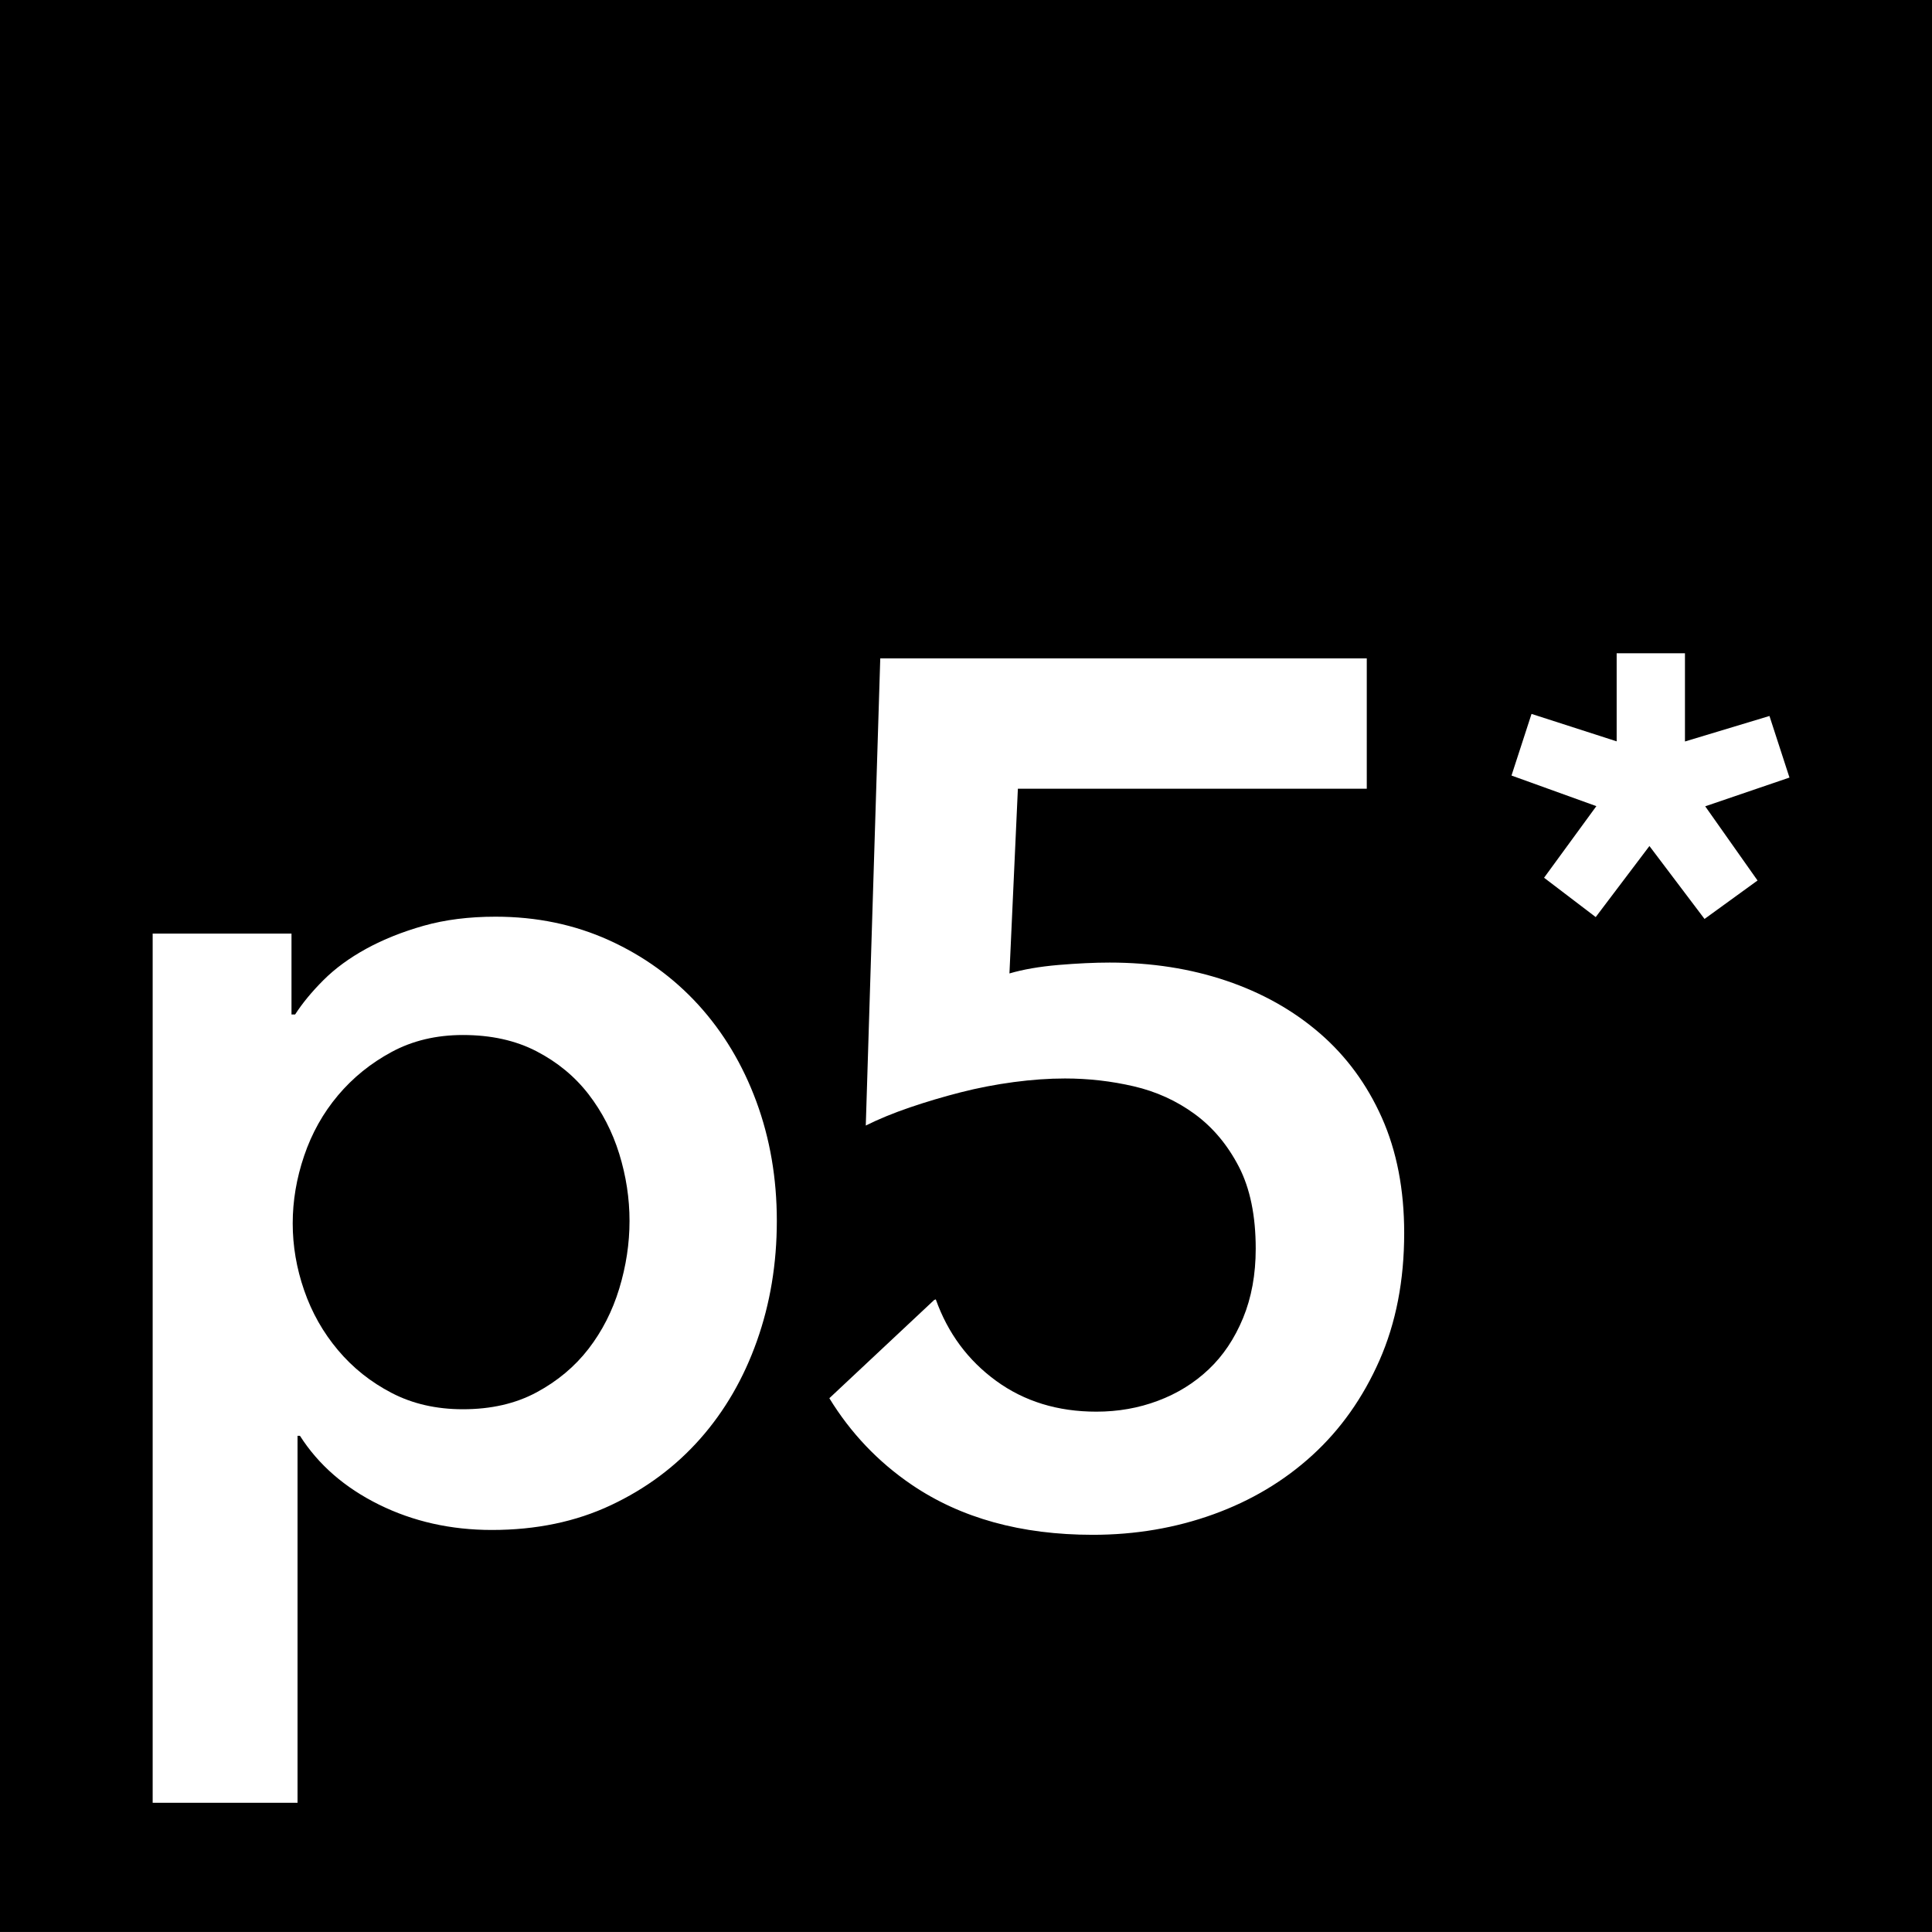 <?xml version="1.0" encoding="UTF-8" standalone="no"?>
<!-- Generator: Adobe Illustrator 16.0.4, SVG Export Plug-In . SVG Version: 6.00 Build 0)  -->
<svg xmlns:dc="http://purl.org/dc/elements/1.1/" xmlns:cc="http://creativecommons.org/ns#" xmlns:rdf="http://www.w3.org/1999/02/22-rdf-syntax-ns#" xmlns:svg="http://www.w3.org/2000/svg" xmlns="http://www.w3.org/2000/svg" xmlns:sodipodi="http://sodipodi.sourceforge.net/DTD/sodipodi-0.dtd" xmlns:inkscape="http://www.inkscape.org/namespaces/inkscape" version="1.1" id="Layer_1" x="0px" y="0px" width="191.063px" height="191.06px" viewBox="0 0 191.063 191.06" enable-background="new 0 0 191.063 191.06" xml:space="preserve" inkscape:version="0.91 r13725" sodipodi:docname="p5-sq-white-background.svg"><rect x="0" y="0" width="191.063" height="191.06" fill="#808080" stroke="none"/><link xmlns="" type="text/css" rel="stylesheet" id="accessiblearia" href="moz-extension://ed6919a1-964f-483a-9df7-a4230d905c2d/styles/accessiblearia.css"/><link xmlns="" type="text/css" rel="stylesheet" id="accessibleformvalidation" href="moz-extension://ed6919a1-964f-483a-9df7-a4230d905c2d/styles/accessibleformvalidation.css"/><link xmlns="" type="text/css" rel="stylesheet" id="hidechanges" href="moz-extension://ed6919a1-964f-483a-9df7-a4230d905c2d/scripts/hatemile/css/hide_changes.css"/><script xmlns="" type="text/javascript" id="eventlistenerlist" src="moz-extension://ed6919a1-964f-483a-9df7-a4230d905c2d/scripts/hatemile/js/eventlistener.js"/><script xmlns="" type="text/javascript" id="hatemile-common-functions" src="moz-extension://ed6919a1-964f-483a-9df7-a4230d905c2d/scripts/hatemile/js/hatemile/util/CommonFunctions.js"/><script xmlns="" type="text/javascript" id="hatemile-configure" src="moz-extension://ed6919a1-964f-483a-9df7-a4230d905c2d/scripts/hatemile/js/hatemile/util/Configure.js"/><script xmlns="" type="text/javascript" id="hatemile-idgenerator" src="moz-extension://ed6919a1-964f-483a-9df7-a4230d905c2d/scripts/hatemile/js/hatemile/util/IDGenerator.js"/><script xmlns="" type="text/javascript" id="hatemile-vanillahtmldomelement" src="moz-extension://ed6919a1-964f-483a-9df7-a4230d905c2d/scripts/hatemile/js/hatemile/util/html/vanilla/VanillaHTMLDOMElement.js"/><script xmlns="" type="text/javascript" id="hatemile-vanillahtmldomparser" src="moz-extension://ed6919a1-964f-483a-9df7-a4230d905c2d/scripts/hatemile/js/hatemile/util/html/vanilla/VanillaHTMLDOMParser.js"/><script xmlns="" type="text/javascript" id="hatemile-vanillahtmldomtextnode" src="moz-extension://ed6919a1-964f-483a-9df7-a4230d905c2d/scripts/hatemile/js/hatemile/util/html/vanilla/VanillaHTMLDOMTextNode.js"/><script xmlns="" type="text/javascript" id="hatemile-accessibleevent" src="moz-extension://ed6919a1-964f-483a-9df7-a4230d905c2d/scripts/hatemile/js/hatemile/implementation/AccessibleEventImplementation.js"/><script xmlns="" type="text/javascript" id="hatemile-accessibleform" src="moz-extension://ed6919a1-964f-483a-9df7-a4230d905c2d/scripts/hatemile/js/hatemile/implementation/AccessibleFormImplementation.js"/><script xmlns="" type="text/javascript" id="hatemile-accessibledisplay" src="moz-extension://ed6919a1-964f-483a-9df7-a4230d905c2d/scripts/hatemile/js/hatemile/implementation/AccessibleDisplayScreenReaderImplementation.js"/><defs id="defs3392"/><sodipodi:namedview pagecolor="#ffffff" bordercolor="#666666" borderopacity="1" objecttolerance="10" gridtolerance="10" guidetolerance="10" inkscape:pageopacity="0" inkscape:pageshadow="2" inkscape:window-width="1920" inkscape:window-height="1056" id="namedview3390" showgrid="false" inkscape:zoom="4.736732" inkscape:cx="95.531502" inkscape:cy="92.363258" inkscape:window-x="0" inkscape:window-y="24" inkscape:window-maximized="1" inkscape:current-layer="Layer_1"/><rect style="fill:#ffffff;stroke:none" id="rect3396" width="165.515" height="147.781" x="12.878" y="32.934"/><path fill="#000000" d="M58.197,108.205c-1.354-1.748-3.064-3.162-5.135-4.238c-2.07-1.074-4.496-1.611-7.281-1.611  c-2.627,0-4.977,0.557-7.045,1.672c-2.07,1.115-3.842,2.549-5.312,4.297c-1.475,1.752-2.588,3.742-3.344,5.971  c-0.758,2.229-1.133,4.459-1.133,6.686c0,2.229,0.375,4.438,1.133,6.625c0.756,2.191,1.869,4.16,3.344,5.912  c1.471,1.75,3.242,3.164,5.312,4.236c2.068,1.076,4.418,1.611,7.045,1.611c2.785,0,5.211-0.555,7.281-1.67s3.781-2.547,5.135-4.299  c1.352-1.75,2.367-3.74,3.045-5.969c0.676-2.229,1.014-4.457,1.014-6.686s-0.338-4.438-1.014-6.627  C60.564,111.927,59.549,109.957,58.197,108.205z" id="path3386"/><path d="M0,0v191.06h191.063V0H0z M74.852,132.621c-1.312,3.701-3.184,6.924-5.611,9.67s-5.371,4.938-8.834,6.566  c-3.463,1.631-7.385,2.447-11.76,2.447c-4.061,0-7.781-0.836-11.164-2.506c-3.385-1.672-5.99-3.939-7.82-6.807h-0.238v36.295H15.098  V92.328h13.729v7.998h0.359c0.715-1.113,1.65-2.248,2.805-3.402s2.568-2.188,4.24-3.105c1.67-0.912,3.561-1.67,5.67-2.268  c2.107-0.596,4.477-0.896,7.104-0.896c4.059,0,7.799,0.777,11.223,2.328c3.422,1.555,6.367,3.684,8.836,6.389  c2.465,2.707,4.375,5.891,5.73,9.551c1.352,3.662,2.029,7.602,2.029,11.82S76.166,128.919,74.852,132.621z M136.422,134.531  c-1.633,3.701-3.842,6.826-6.627,9.371c-2.787,2.549-6.051,4.5-9.791,5.852s-7.721,2.029-11.938,2.029  c-7.086,0-13.057-1.654-17.91-4.955c-3.34-2.271-6.043-5.133-8.139-8.553l10.367-9.715l0.16-0.059  c1.193,3.344,3.182,6.029,5.969,8.059c2.785,2.029,6.09,3.045,9.91,3.045c2.148,0,4.178-0.357,6.088-1.076  c1.912-0.715,3.582-1.748,5.016-3.104c1.432-1.352,2.566-3.045,3.402-5.072c0.836-2.029,1.254-4.318,1.254-6.865  c0-3.264-0.559-5.971-1.672-8.119c-1.115-2.148-2.566-3.881-4.357-5.193s-3.803-2.229-6.029-2.746  c-2.229-0.518-4.498-0.775-6.805-0.775c-1.594,0-3.283,0.119-5.074,0.357c-1.791,0.24-3.543,0.578-5.254,1.016  c-1.713,0.438-3.383,0.936-5.014,1.49c-1.633,0.559-3.086,1.156-4.357,1.791l1.432-46.201h48.113V78h-34.504l-0.834,18.268  c1.352-0.398,2.963-0.676,4.834-0.838c1.871-0.156,3.562-0.238,5.074-0.238c4.139,0,7.979,0.598,11.521,1.791  c3.541,1.193,6.627,2.926,9.252,5.193c2.629,2.27,4.676,5.057,6.148,8.357c1.473,3.305,2.209,7.104,2.209,11.402  C138.867,126.632,138.051,130.83,136.422,134.531z M173.81,87.076l-5.243,3.802l-5.449-7.211l-5.312,7.026l-5.107-3.89l5.171-7.08  l-8.392-3.027l1.981-6.095l8.419,2.714v-8.708h6.754v8.721l8.357-2.522l1.979,6.09l-8.333,2.843L173.81,87.076z" id="path3388" fill="#000000"/><script xmlns="" type="text/javascript" id="hatemile-configuration">var hatemile_for_browser_configuration = {"aria-busy-true-before":"","aria-busy-true-after":"","aria-checked-true-before":"","aria-checked-true-after":"","aria-checked-false-before":"","aria-checked-false-after":"","aria-checked-mixed-before":"","aria-checked-mixed-after":"","aria-expanded-true-before":"","aria-expanded-true-after":"","aria-expanded-false-before":"","aria-expanded-false-after":"","aria-invalid-true-before":"","aria-invalid-true-after":"","aria-orientation-vertical-before":"","aria-orientation-vertical-after":"","aria-orientation-horizontal-before":"","aria-orientation-horizontal-after":"","aria-pressed-true-before":"","aria-pressed-true-after":"","aria-pressed-false-before":"","aria-pressed-false-after":"","aria-pressed-mixed-before":"","aria-pressed-mixed-after":"","aria-selected-true-before":"","aria-selected-true-after":"","aria-selected-false-before":"","aria-selected-false-after":"","aria-sort-ascending-before":"","aria-sort-ascending-after":"","aria-sort-descending-before":"","aria-sort-descending-after":"","aria-sort-other-before":"","aria-sort-other-after":"","aria-value-maximum-prefix-before":"","aria-value-maximum-suffix-before":"","aria-value-maximum-prefix-after":" (Maximum value: ","aria-value-maximum-suffix-after":") ","aria-value-minimum-prefix-before":"","aria-value-minimum-suffix-before":"","aria-value-minimum-prefix-after":" (Minimum value: ","aria-value-minimum-suffix-after":") ","attribute-accesskey-default":"ACCESS KEY PREFIX","attribute-accesskey-before":"","attribute-accesskey-after":"List of keyboard shortcuts: ","attribute-accesskey-prefix-before":"","attribute-accesskey-suffix-before":"","attribute-accesskey-prefix-after":" (Keyboard shortcut: ","attribute-accesskey-suffix-after":")","attribute-download-before":"(Download) ","attribute-download-after":"","attribute-draggable-before":"","attribute-draggable-after":" (Draggable)","attribute-dropzone-copy-before":"","attribute-dropzone-copy-after":" (Drop copy in target)","attribute-dropzone-move-before":"","attribute-dropzone-move-after":" (Drop move in target)","attribute-dropzone-link-before":"","attribute-dropzone-link-after":" (Drop link in target)","attribute-language-prefix-before":"(Begin of language: ","attribute-language-suffix-before":") ","attribute-language-prefix-after":" (End of language: ","attribute-language-suffix-after":")","attribute-role-prefix-before":"","attribute-role-suffix-before":"","attribute-role-prefix-after":"","attribute-role-suffix-after":"","elements-heading-before":"","elements-heading-after":"Table of contents","skipper-main-content":"Go to main content","skipper-shortcuts-list":"Go to shortcuts list","skipper-table-contents":"Go to table of contents","aria-autocomplete-both-before":"","aria-autocomplete-both-after":" (List or inline autocomplete)","aria-autocomplete-inline-before":"","aria-autocomplete-inline-after":" (Inline autocomplete)","aria-autocomplete-list-before":"","aria-autocomplete-list-after":" (List autocomplete)","aria-dropeffect-copy-before":"","aria-dropeffect-copy-after":" (Drop copy in target)","aria-dropeffect-move-before":"","aria-dropeffect-move-after":" (Drop move in target)","aria-dropeffect-link-before":"","aria-dropeffect-link-after":" (Drop link in target)","aria-dropeffect-execute-before":"","aria-dropeffect-execute-after":" (Drop execute in target)","aria-dropeffect-popup-before":"","aria-dropeffect-popup-after":" (Drop popup in target)","aria-grabbed-true-before":"","aria-grabbed-true-after":" (Dragging)","aria-grabbed-false-before":"","aria-grabbed-false-after":" (Draggable)","aria-haspopup-true-before":"","aria-haspopup-true-after":" (Has popup)","aria-level-prefix-before":"(Level: ","aria-level-prefix-after":"","aria-level-suffix-before":") ","aria-level-suffix-after":"","aria-required-true-before":"","aria-required-true-after":" (Required)","attribute-title-prefix-before":"(Title: ","attribute-title-prefix-after":"","attribute-title-suffix-before":") ","attribute-title-suffix-after":"","attribute-target-blank-before":"(This link open in new tab) ","attribute-target-blank-after":"","attribute-data-invalid-url-before":"","attribute-data-invalid-url-after":" (Invalid URL value)","attribute-data-invalid-email-before":"","attribute-data-invalid-email-after":" (Invalid e-mail address value)","attribute-data-invalid-range-before":"","attribute-data-invalid-range-after":" (Value out of valid range)","attribute-data-invalid-length-before":"","attribute-data-invalid-length-after":" (Value not contain a number of caracters in valid range)","attribute-data-invalid-pattern-before":"","attribute-data-invalid-pattern-after":" (Value does not match with the requested format)","attribute-data-invalid-required-before":"","attribute-data-invalid-required-after":" (Fill out the field)","attribute-data-invalid-date-before":"","attribute-data-invalid-date-after":" (Invalid date value)","attribute-data-invalid-time-before":"","attribute-data-invalid-time-after":" (Invalid time value)","attribute-data-invalid-datetime-before":"","attribute-data-invalid-datetime-after":" (Invalid date and time value)","attribute-data-invalid-month-before":"","attribute-data-invalid-month-after":" (Invalid month value)","attribute-data-invalid-week-before":"","attribute-data-invalid-week-after":" (Invalid week value)","attribute-headers-prefix-before":" (Headers: ","attribute-headers-prefix-after":"","attribute-headers-suffix-before":") ","attribute-headers-suffix-after":"","attribute-longdescription-prefix-before":"","attribute-longdescription-prefix-after":" (Long description of ","attribute-longdescription-suffix-before":"","attribute-longdescription-suffix-after":")","language-aa":"Afar","language-ab":"Abkhazian","language-ae":"Avestan","language-af":"Afrikaans","language-ak":"Akan","language-am":"Amharic","language-an":"Aragonese","language-ar":"Arabic","language-as":"Assamese","language-av":"Avaric","language-ay":"Aymara","language-az":"Azerbaijani","language-ba":"Bashkir","language-be":"Belarusian","language-bg":"Bulgarian","language-bh":"Bihari languages","language-bi":"Bislama","language-bm":"Bambara","language-bn":"Bengali","language-bo":"Tibetan","language-br":"Breton","language-bs":"Bosnian","language-ca":"Catalan","language-ce":"Chechen","language-ch":"Chamorro","language-co":"Corsican","language-cr":"Cree","language-cs":"Czech","language-cu":"Church Slavic","language-cv":"Chuvash","language-cy":"Welsh","language-da":"Danish","language-de":"German","language-dv":"Divehi","language-dz":"Dzongkha","language-ee":"Ewe","language-el":"Greek","language-en":"English","language-eo":"Esperanto","language-es":"Spanish","language-et":"Estonian","language-eu":"Basque","language-fa":"Persian","language-ff":"Fulah","language-fi":"Finnish","language-fj":"Fijian","language-fo":"Faroese","language-fr":"French","language-fy":"Western Frisian","language-ga":"Irish","language-gd":"Gaelic","language-gl":"Galician","language-gn":"Guarani","language-gu":"Gujarati","language-gv":"Manx","language-ha":"Hausa","language-he":"Hebrew","language-hi":"Hindi","language-ho":"Hiri Motu","language-hr":"Croatian","language-ht":"Haitian","language-hu":"Hungarian","language-hy":"Armenian","language-hz":"Herero","language-ia":"Interlingua","language-id":"Indonesian","language-ie":"Interlingue","language-ig":"Igbo","language-ii":"Sichuan Yi","language-ik":"Inupiaq","language-io":"Ido","language-is":"Icelandic","language-it":"Italian","language-iu":"Inuktitut","language-ja":"Japanese","language-jv":"Javanese","language-ka":"Georgian","language-kg":"Kongo","language-ki":"Kikuyu","language-kj":"Kuanyama","language-kk":"Kazakh","language-kl":"Kalaallisut","language-km":"Central Khmer","language-kn":"Kannada","language-ko":"Korean","language-kr":"Kanuri","language-ks":"Kashmiri","language-ku":"Kurdish","language-kv":"Komi","language-kw":"Cornish","language-ky":"Kirghiz","language-la":"Latin","language-lb":"Luxembourgish","language-lg":"Ganda","language-li":"Limburgan","language-ln":"Lingala","language-lo":"Lao","language-lt":"Lithuanian","language-lu":"Luba-Katanga","language-lv":"Latvian","language-mg":"Malagasy","language-mh":"Marshallese","language-mi":"Maori","language-mk":"Macedonian","language-ml":"Malayalam","language-mn":"Mongolian","language-mr":"Marathi","language-ms":"Malay","language-mt":"Maltese","language-my":"Burmese","language-na":"Nauru","language-nb":"Bokmål, Norwegian","language-nd":"Ndebele, North","language-ne":"Nepali","language-ng":"Ndonga","language-nl":"Dutch","language-nn":"Norwegian Nynorsk","language-no":"Norwegian","language-nr":"Ndebele, South","language-nv":"Navajo","language-ny":"Chichewa","language-oc":"Occitan","language-oj":"Ojibwa","language-om":"Oromo","language-or":"Oriya","language-os":"Ossetian","language-pa":"Panjabi","language-pi":"Pali","language-pl":"Polish","language-ps":"Pushto","language-pt":"Portuguese","language-qu":"Quechua","language-rm":"Romansh","language-rn":"Rundi","language-ro":"Romanian","language-ru":"Russian","language-rw":"Kinyarwanda","language-sa":"Sanskrit","language-sc":"Sardinian","language-sd":"Sindhi","language-se":"Northern Sami","language-sg":"Sango","language-si":"Sinhala","language-sk":"Slovak","language-sl":"Slovenian","language-sm":"Samoan","language-sn":"Shona","language-so":"Somali","language-sq":"Albanian","language-sr":"Serbian","language-ss":"Swati","language-st":"Sotho, Southern","language-su":"Sundanese","language-sv":"Swedish","language-sw":"Swahili","language-ta":"Tamil","language-te":"Telugu","language-tg":"Tajik","language-th":"Thai","language-ti":"Tigrinya","language-tk":"Turkmen","language-tl":"Tagalog","language-tn":"Tswana","language-to":"Tonga","language-tr":"Turkish","language-ts":"Tsonga","language-tt":"Tatar","language-tw":"Twi","language-ty":"Tahitian","language-ug":"Uighur","language-uk":"Ukrainian","language-ur":"Urdu","language-uz":"Uzbek","language-ve":"Venda","language-vi":"Vietnamese","language-vo":"Volapük","language-wa":"Walloon","language-wo":"Wolof","language-xh":"Xhosa","language-yi":"Yiddish","language-yo":"Yoruba","language-za":"Zhuang","language-zh":"Chinese","language-zu":"Zulu","role-alert":"alert","role-alertdialog":"alert dialog","role-application":"application","role-article":"article","role-banner":"banner","role-button":"button","role-checkbox":"checkbox","role-columnheader":"column header","role-combobox":"combobox","role-complementary":"complementary content","role-contentinfo":"information of content","role-definition":"definition","role-dialog":"dialog","role-directory":"directory","role-document":"document","role-form":"form","role-grid":"grid","role-gridcell":"cell in a grid","role-group":"group","role-heading":"heading","role-img":"image","role-link":"link","role-list":"list","role-listbox":"list box","role-listitem":"list item","role-log":"log","role-main":"main content","role-marquee":"marquee","role-math":"math","role-menu":"menu","role-menubar":"menu bar","role-menuitem":"menu item","role-menuitemcheckbox":"menu item checkbox","role-menuitemradio":"menu item radio","role-navigation":"navigation","role-note":"note","role-option":"option","role-progressbar":"progress bar","role-radio":"radio","role-radiogroup":"radio group","role-region":"region","role-row":"row","role-rowgroup":"row group","role-rowheader":"row header","role-scrollbar":"scroll bar","role-search":"search","role-separator":"separator","role-slider":"slider","role-spinbutton":"spin button","role-status":"status","role-tab":"tab","role-tablist":"tab list","role-tabpanel":"tab panel","role-textbox":"text box","role-timer":"timer","role-toolbar":"toolbar","role-tooltip":"tooltip","role-tree":"tree","role-treegrid":"tree grid","role-treeitem":"tree item"};</script><script xmlns="" type="text/javascript" id="hatemile-execute" src="moz-extension://ed6919a1-964f-483a-9df7-a4230d905c2d/scripts/execute.js"/></svg>
